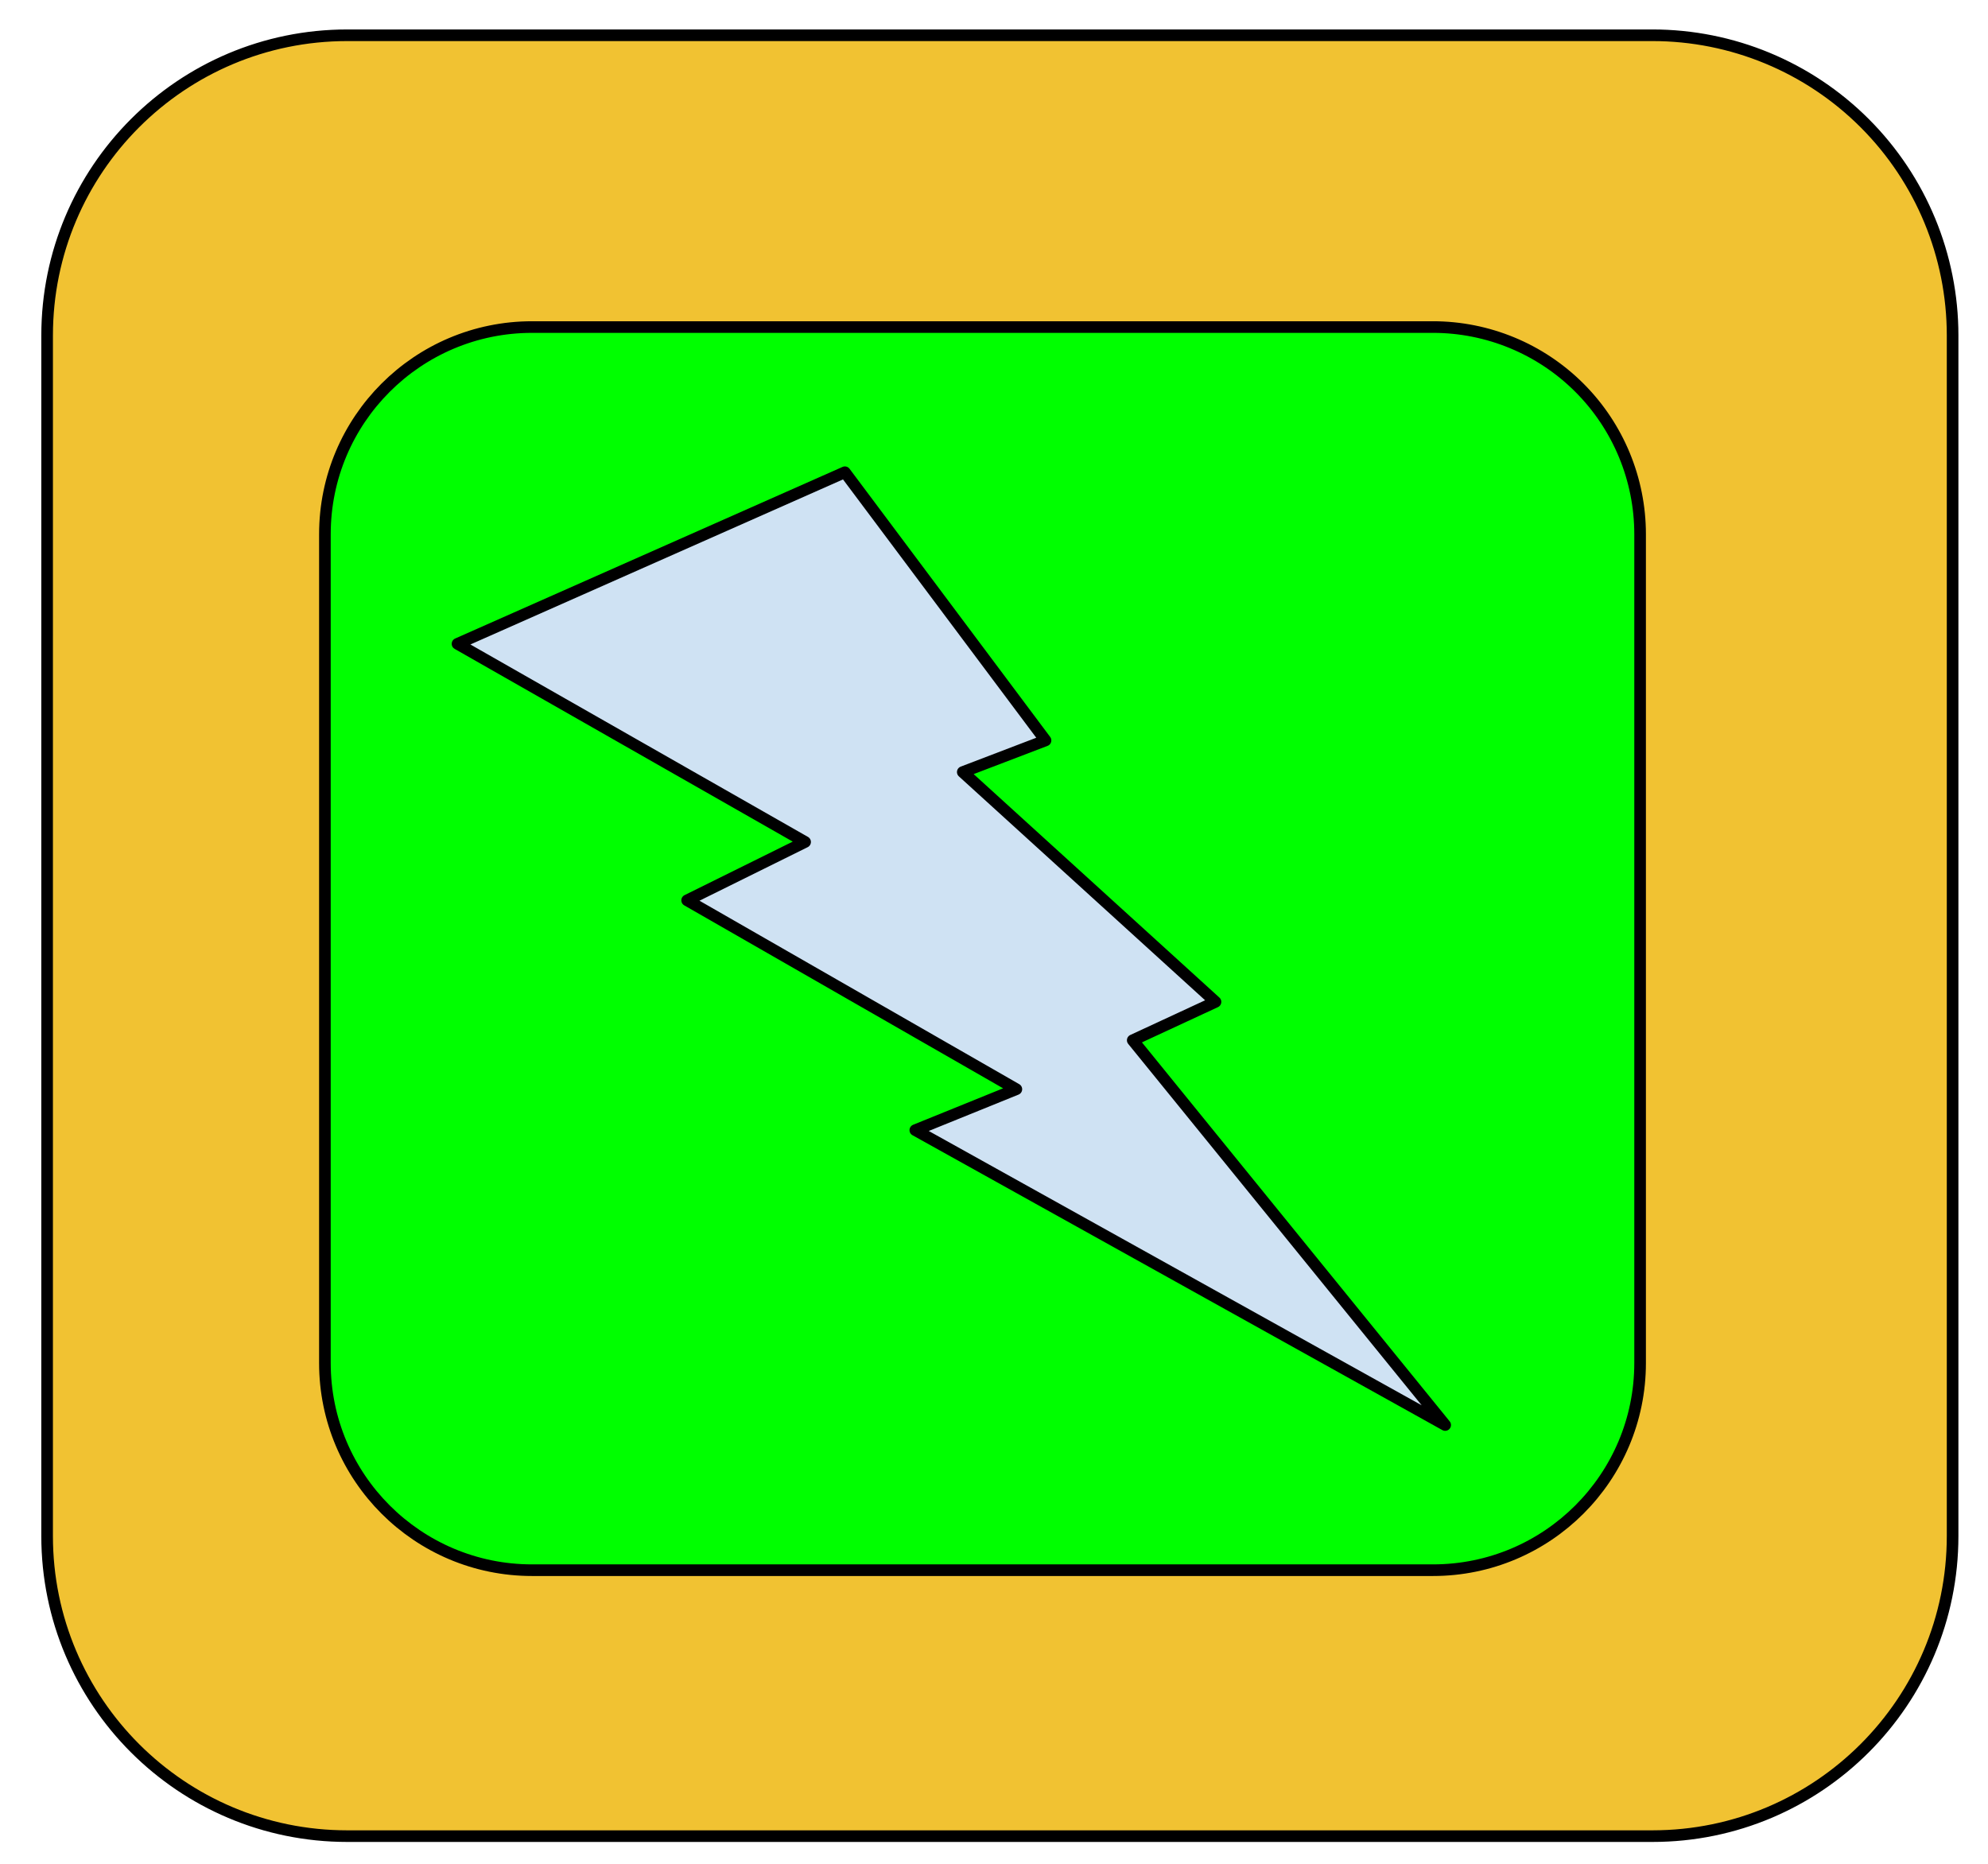 <?xml version="1.0" standalone="yes"?>

<svg version="1.1" viewBox="0.0 0.0 171.102 160.396" fill="none" stroke="none" stroke-linecap="square" stroke-miterlimit="10" xmlns="http://www.w3.org/2000/svg" xmlns:xlink="http://www.w3.org/1999/xlink"><clipPath id="p.0"><path d="m0 0l171.102 0l0 160.396l-171.102 0l0 -160.396z" clip-rule="nonzero"></path></clipPath><g clip-path="url(#p.0)"><path fill="#000000" fill-opacity="0.0" d="m0 0l171.102 0l0 160.396l-171.102 0z" fill-rule="nonzero"></path><path fill="#f1c232" d="m4.056 28.868l0 0c0 -14.267 11.566 -25.833 25.833 -25.833l112.335 0c6.851 0 13.422 2.722 18.266 7.566c4.845 4.845 7.566 11.415 7.566 18.266l0 103.327c0 14.267 -11.566 25.833 -25.833 25.833l-112.335 0c-14.267 0 -25.833 -11.566 -25.833 -25.833z" fill-rule="nonzero"></path><path stroke="#000000" stroke-width="1.0" stroke-linejoin="round" stroke-linecap="butt" d="m4.056 28.868l0 0c0 -14.267 11.566 -25.833 25.833 -25.833l112.335 0c6.851 0 13.422 2.722 18.266 7.566c4.845 4.845 7.566 11.415 7.566 18.266l0 103.327c0 14.267 -11.566 25.833 -25.833 25.833l-112.335 0c-14.267 0 -25.833 -11.566 -25.833 -25.833z" fill-rule="nonzero"></path><path fill="#00ff00" d="m27.964 45.98l0 0c0 -9.849 7.984 -17.832 17.832 -17.832l77.532 0c4.729 0 9.265 1.879 12.609 5.223c3.344 3.344 5.223 7.88 5.223 12.609l0 71.327c0 9.849 -7.984 17.832 -17.832 17.832l-77.532 0c-9.849 0 -17.832 -7.984 -17.832 -17.832z" fill-rule="nonzero"></path><path stroke="#000000" stroke-width="1.0" stroke-linejoin="round" stroke-linecap="butt" d="m27.964 45.98l0 0c0 -9.849 7.984 -17.832 17.832 -17.832l77.532 0c4.729 0 9.265 1.879 12.609 5.223c3.344 3.344 5.223 7.88 5.223 12.609l0 71.327c0 9.849 -7.984 17.832 -17.832 17.832l-77.532 0c-9.849 0 -17.832 -7.984 -17.832 -17.832z" fill-rule="nonzero"></path><path fill="#cfe2f3" d="m72.717 40.643l17.269 23.082l-7.123 2.722l21.751 19.779l-7.123 3.303l26.891 33.115l-45.604 -25.378l8.697 -3.523l-28.335 -16.256l10.153 -5.023l-29.917 -17.053z" fill-rule="nonzero"></path><path stroke="#000000" stroke-width="1.0" stroke-linejoin="round" stroke-linecap="butt" d="m72.717 40.643l17.269 23.082l-7.123 2.722l21.751 19.779l-7.123 3.303l26.891 33.115l-45.604 -25.378l8.697 -3.523l-28.335 -16.256l10.153 -5.023l-29.917 -17.053z" fill-rule="nonzero"></path></g></svg>

